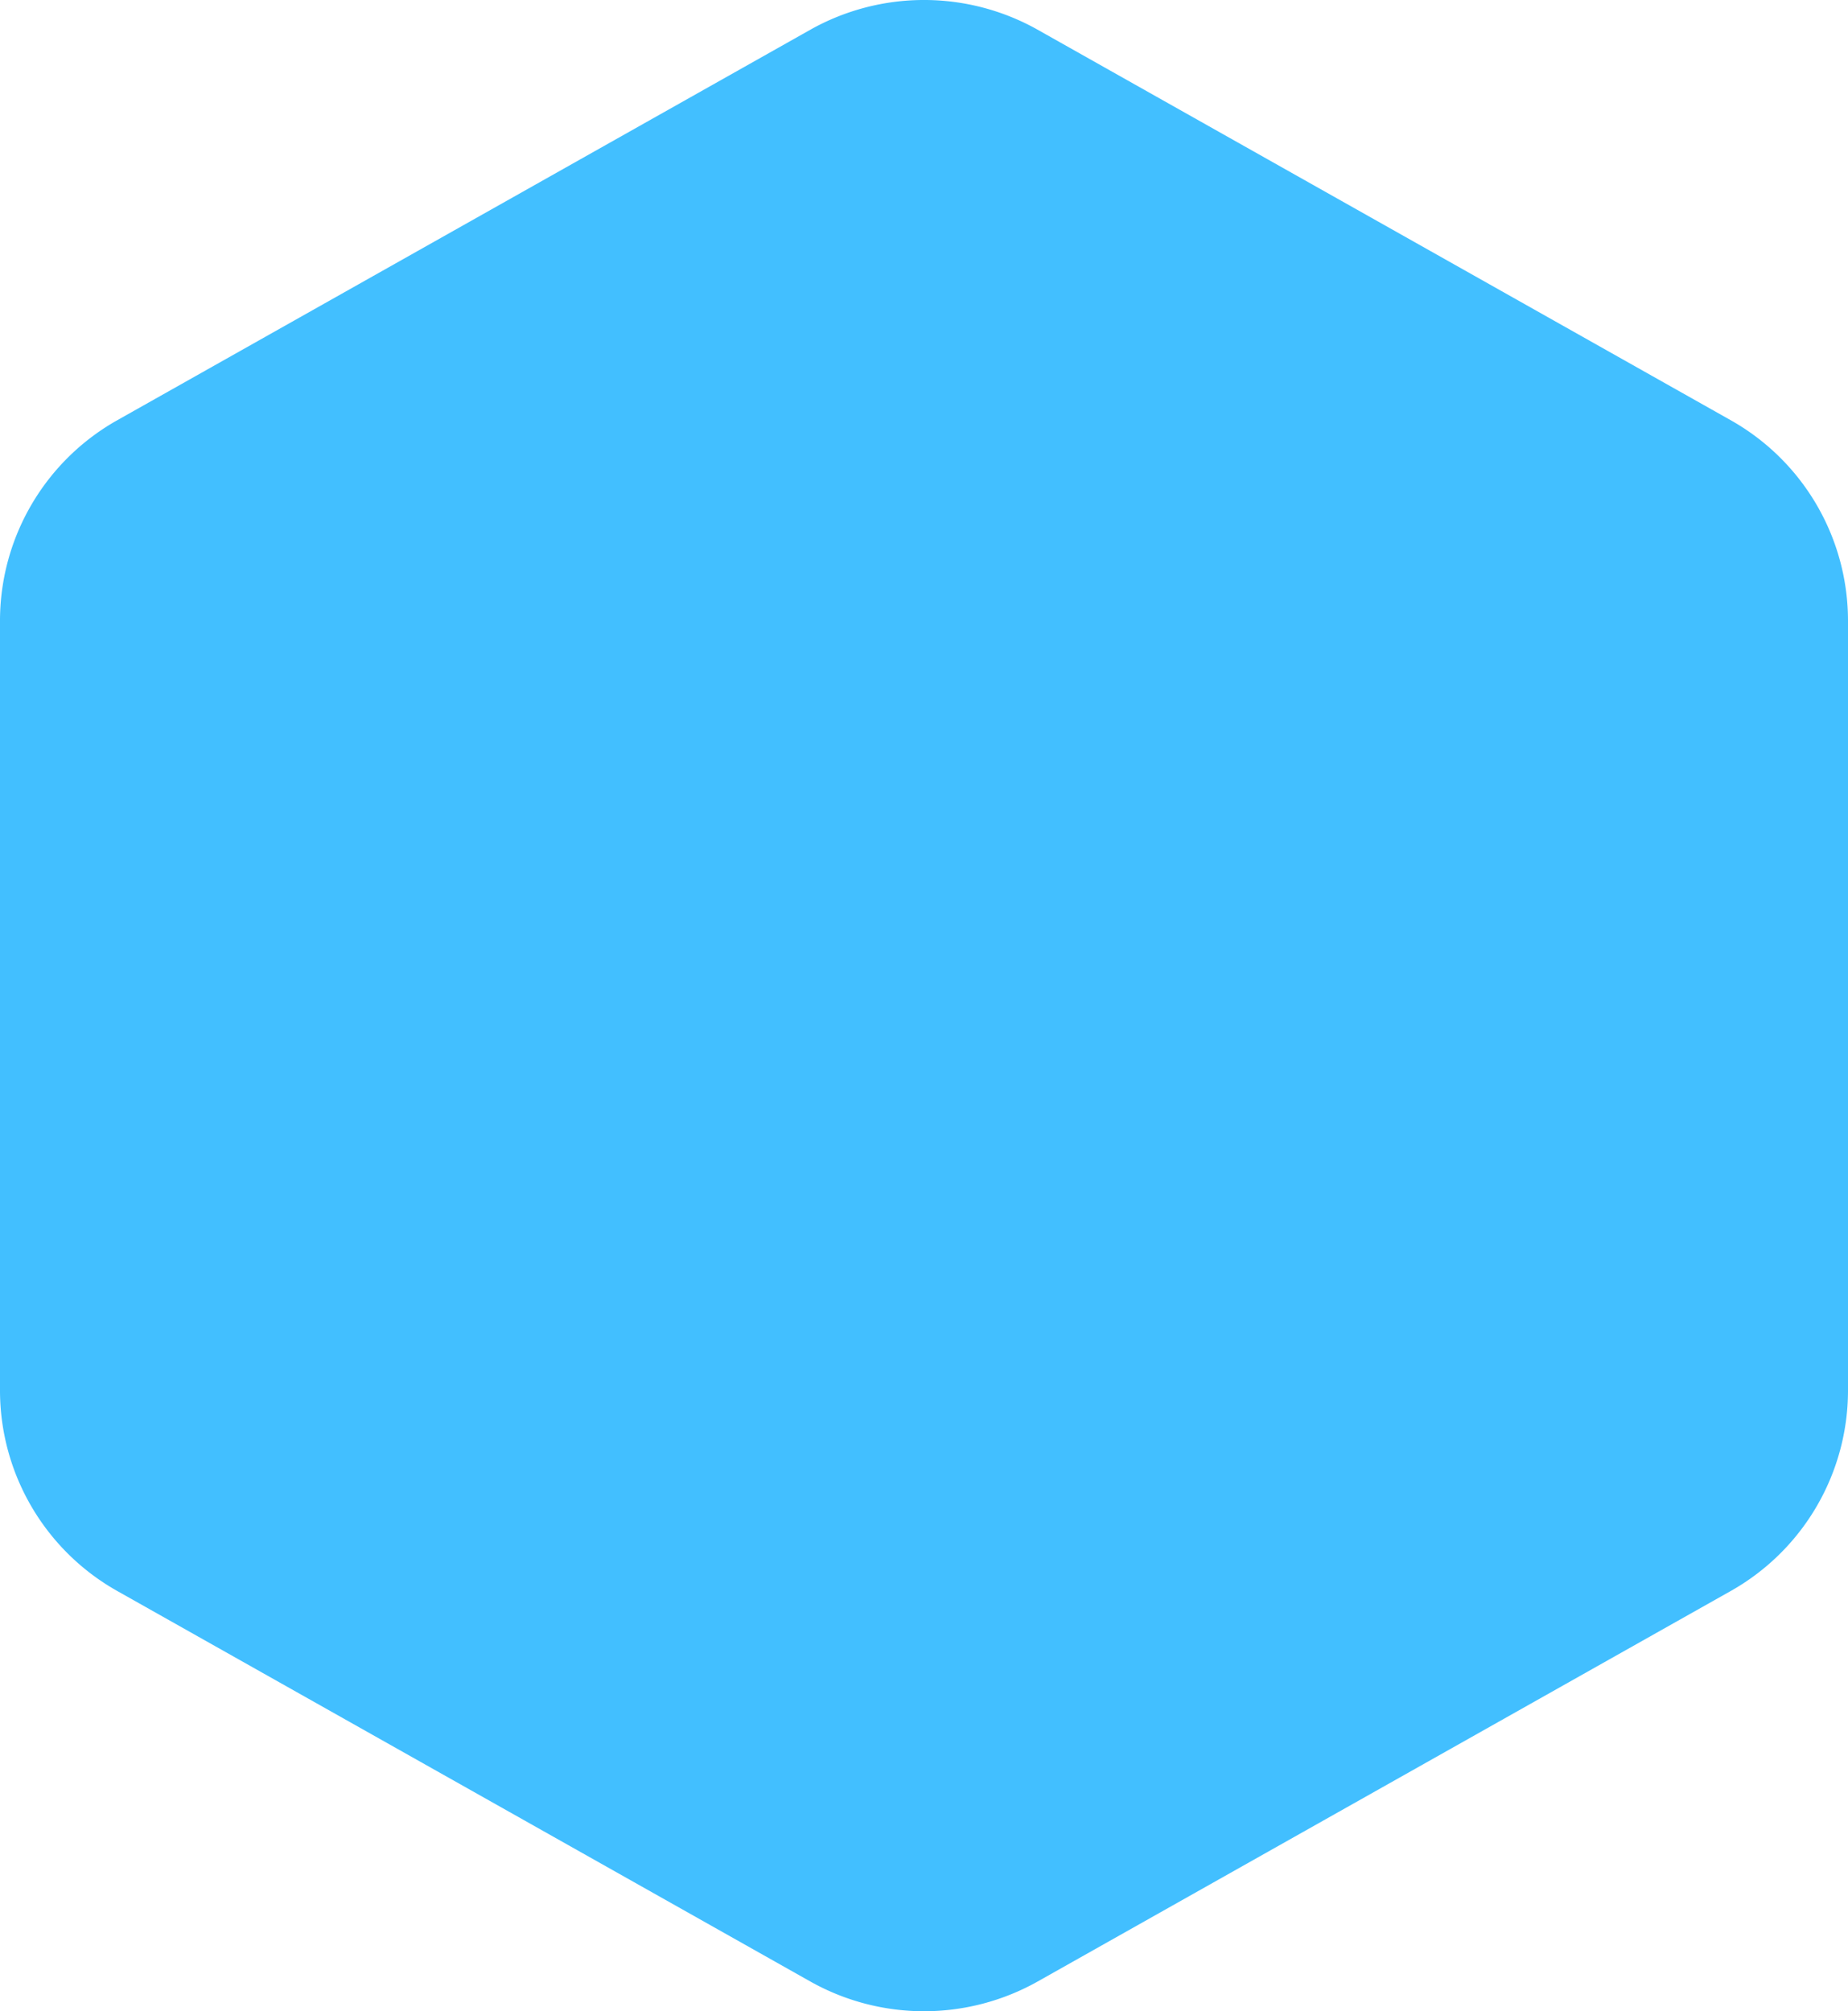 <svg xmlns="http://www.w3.org/2000/svg" width="16" height="17.41" viewBox="0 0 16 17.41">
  <path id="Path_255" data-name="Path 255" d="M1042.02,3145.55a2.01,2.01,0,0,1,1.96,0l6,3.38a1.993,1.993,0,0,1,1.02,1.74v6.66a1.993,1.993,0,0,1-1.02,1.74l-6,3.38a2.01,2.01,0,0,1-1.96,0l-6-3.38a1.993,1.993,0,0,1-1.02-1.74v-6.66a1.993,1.993,0,0,1,1.02-1.74Z" transform="translate(-1035 -3145.295)" fill="#42bfff"/>
</svg>
